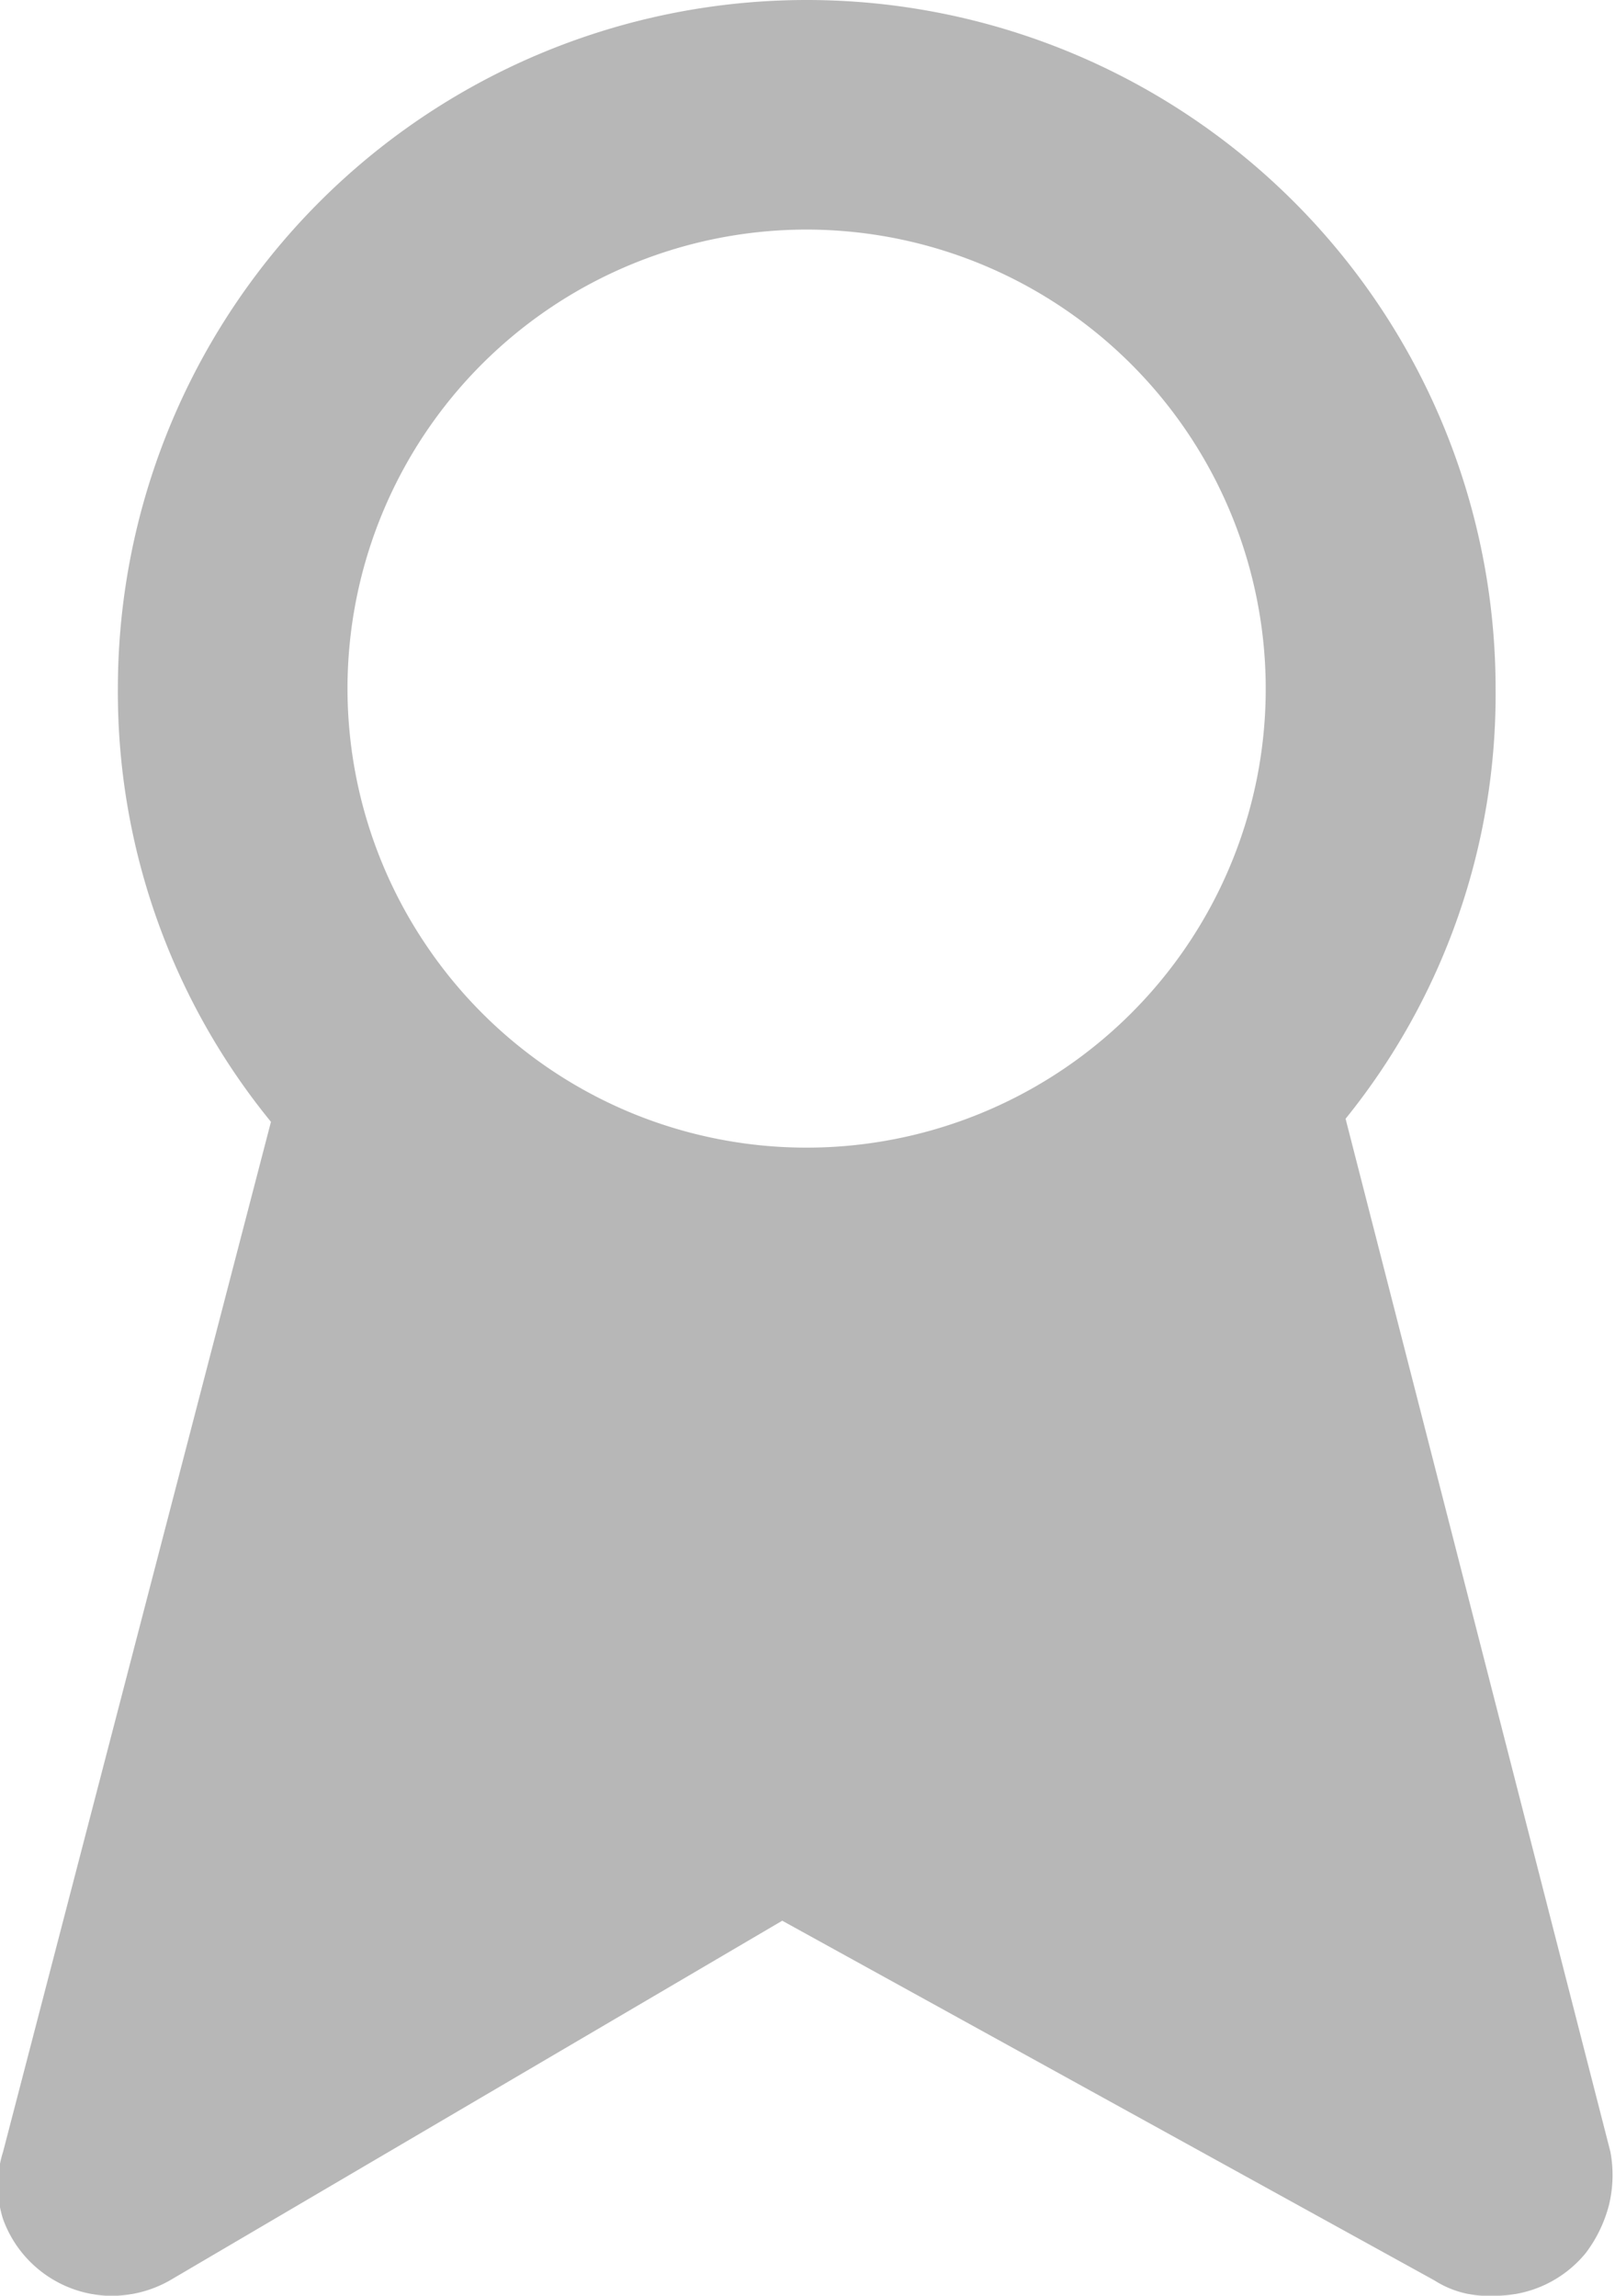 <svg id="Слой_1" data-name="Слой 1" xmlns="http://www.w3.org/2000/svg" width="10.55" height="15" viewBox="0 0 10.55 15">
  <defs>
    <style>
      .cls-1 {
        fill: #b7b7b7;
      }
    </style>
  </defs>
  <path class="cls-1" d="M11.25,14.56,9.52,7.81A4.41,4.41,0,0,0,10.5,5a4.5,4.5,0,0,0-9,0,4.44,4.44,0,0,0,1,2.83L.75,14.56a.73.73,0,0,0,0,.44.76.76,0,0,0,.67.5.77.77,0,0,0,.42-.1l4-2.35,4.26,2.35a.64.64,0,0,0,.38.1.76.76,0,0,0,.61-.28.89.89,0,0,0,.15-.31A.83.83,0,0,0,11.25,14.56ZM6,2a3,3,0,0,1,1.67.51A3,3,0,0,1,8.94,5.59,3,3,0,0,1,4.85,7.77a3,3,0,0,1-1.34-1.1A3,3,0,0,1,3,5,3,3,0,0,1,6,2Z" transform="translate(-0.73 -0.5)"/>
</svg>
